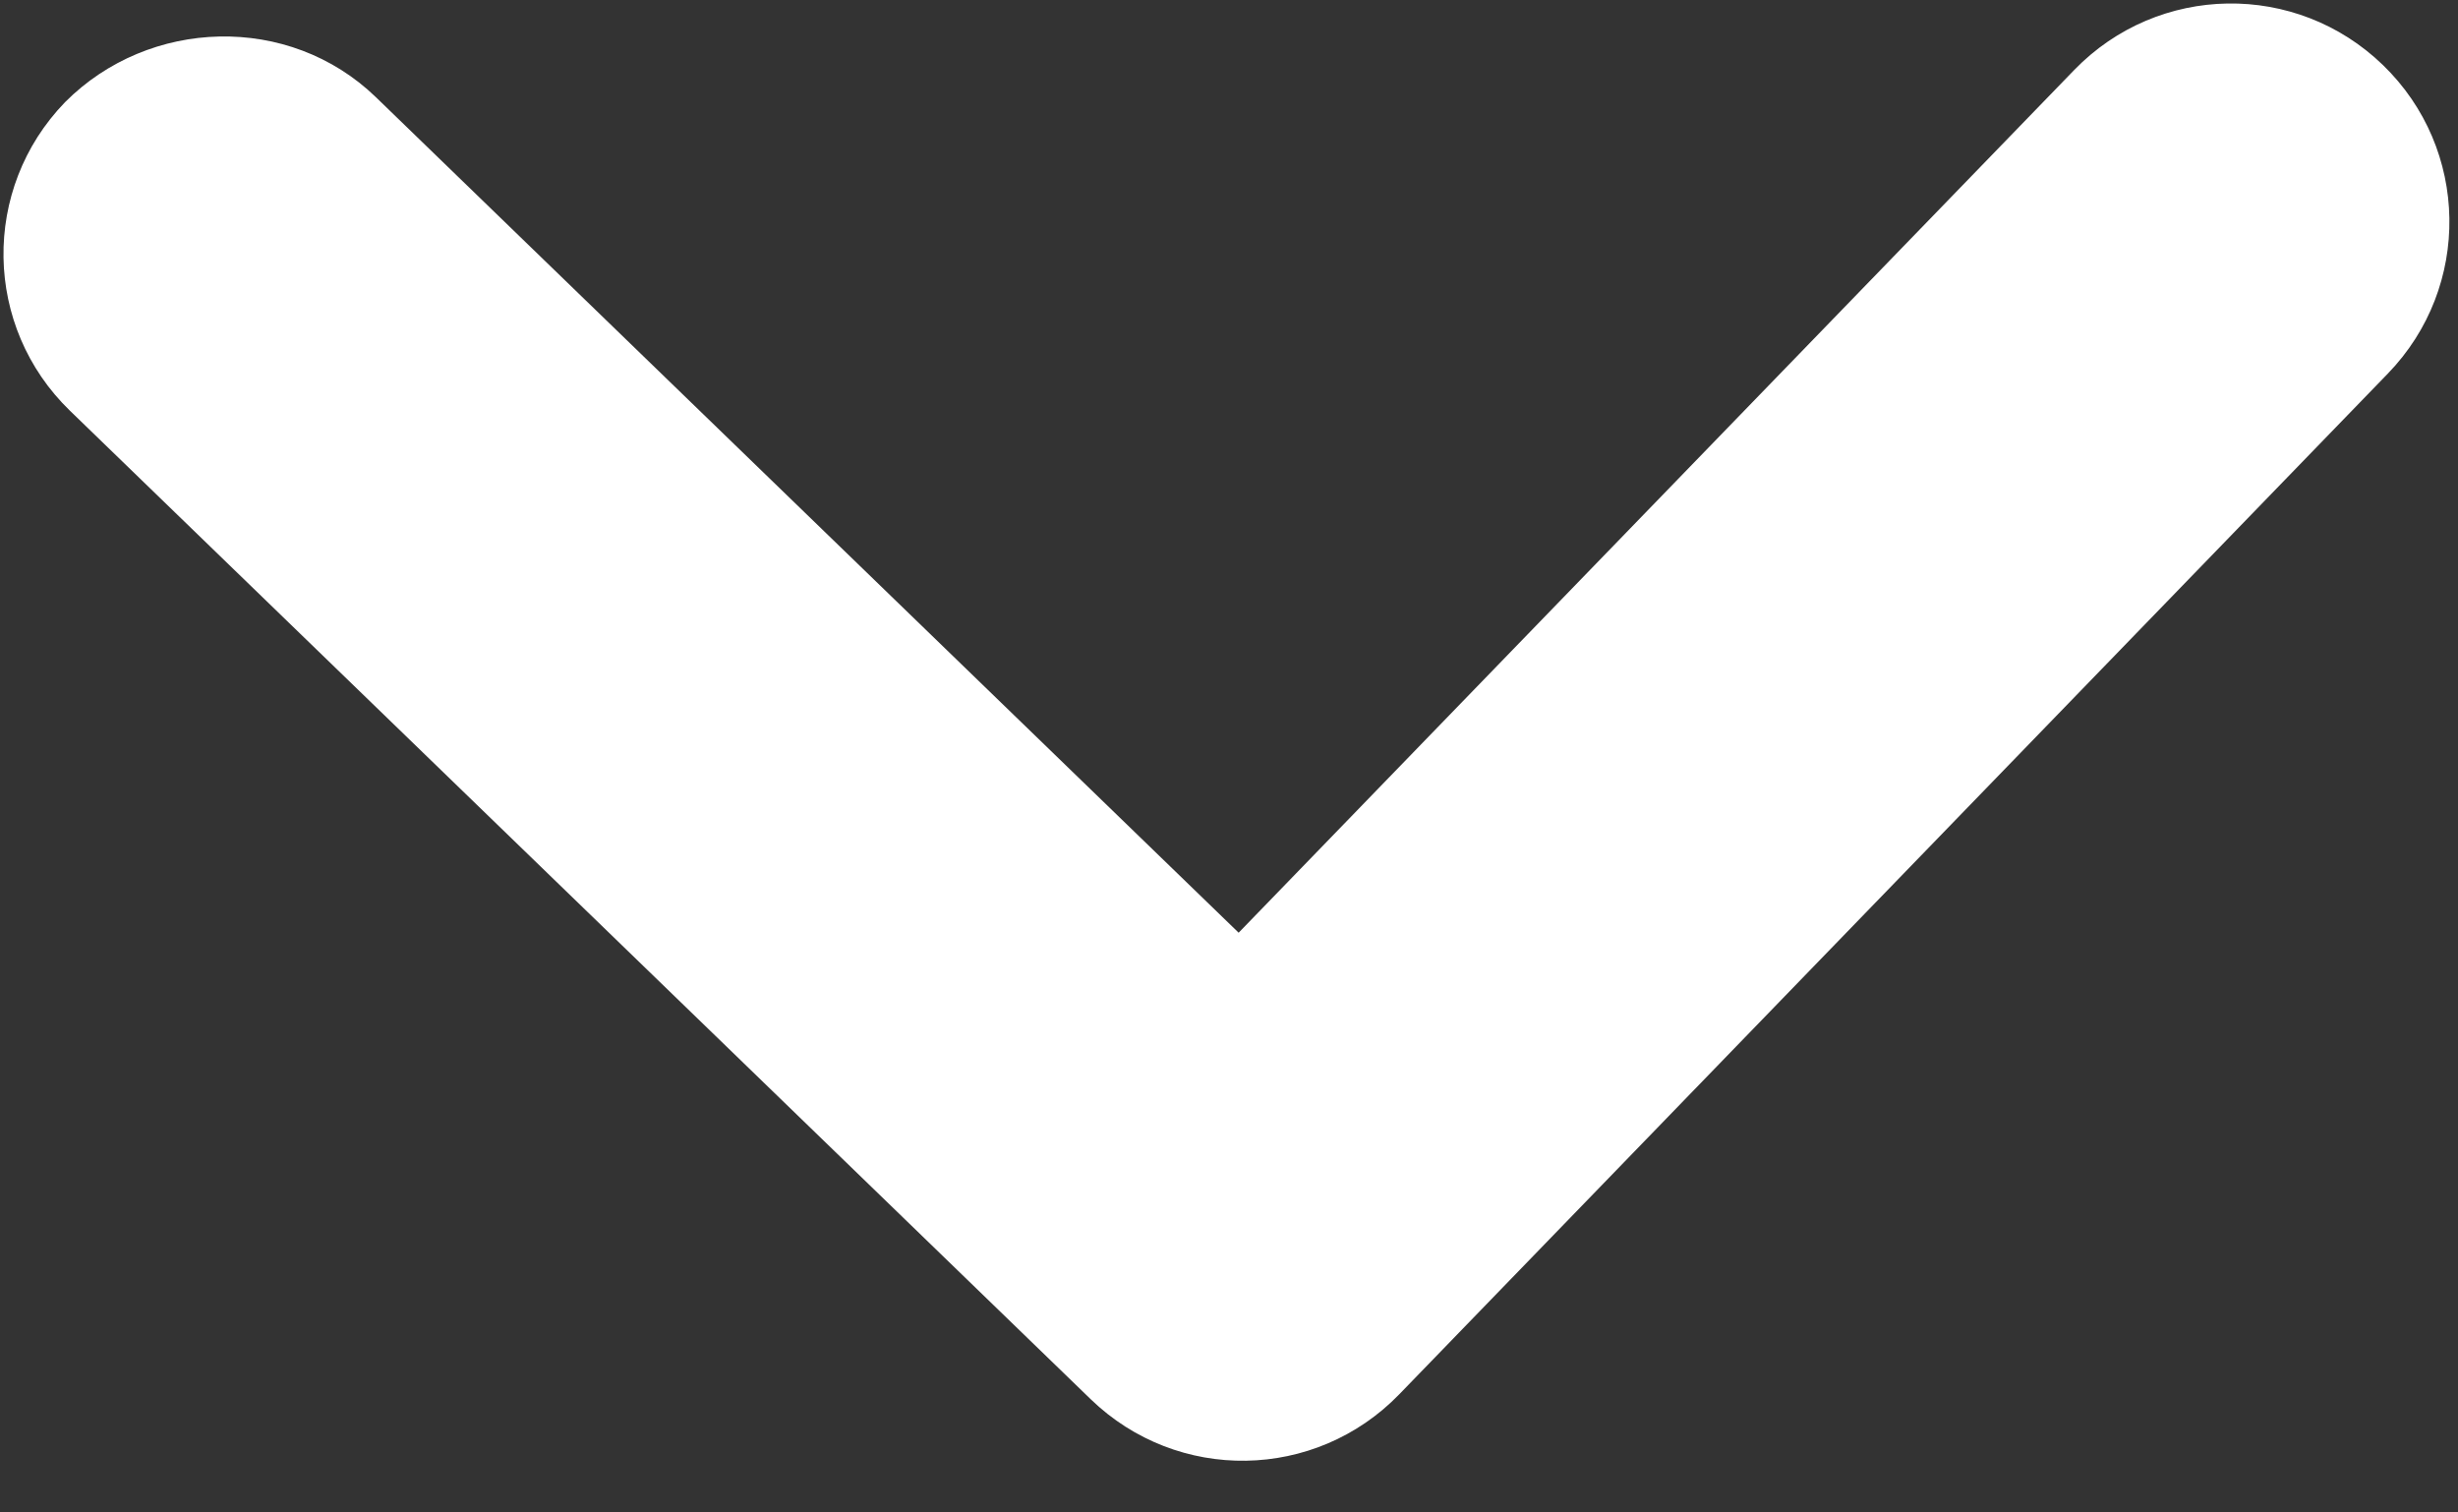 <svg width="26" height="16" viewBox="0 0 26 16" fill="none" xmlns="http://www.w3.org/2000/svg">
<rect x="0" y="0" width="26" height="16" fill="#333333" stroke="none"/>
<path d="M3.976 1.028L13.102 9.867L21.941 0.74C22.83 -0.177 24.288 -0.2 25.206 0.688C26.123 1.576 26.146 3.035 25.258 3.952L14.802 14.749C13.913 15.667 12.455 15.69 11.537 14.802L0.74 4.345C-0.177 3.457 -0.2 1.998 0.688 1.081C1.577 0.187 3.058 0.14 3.976 1.028Z" fill="white"/>
</svg>
